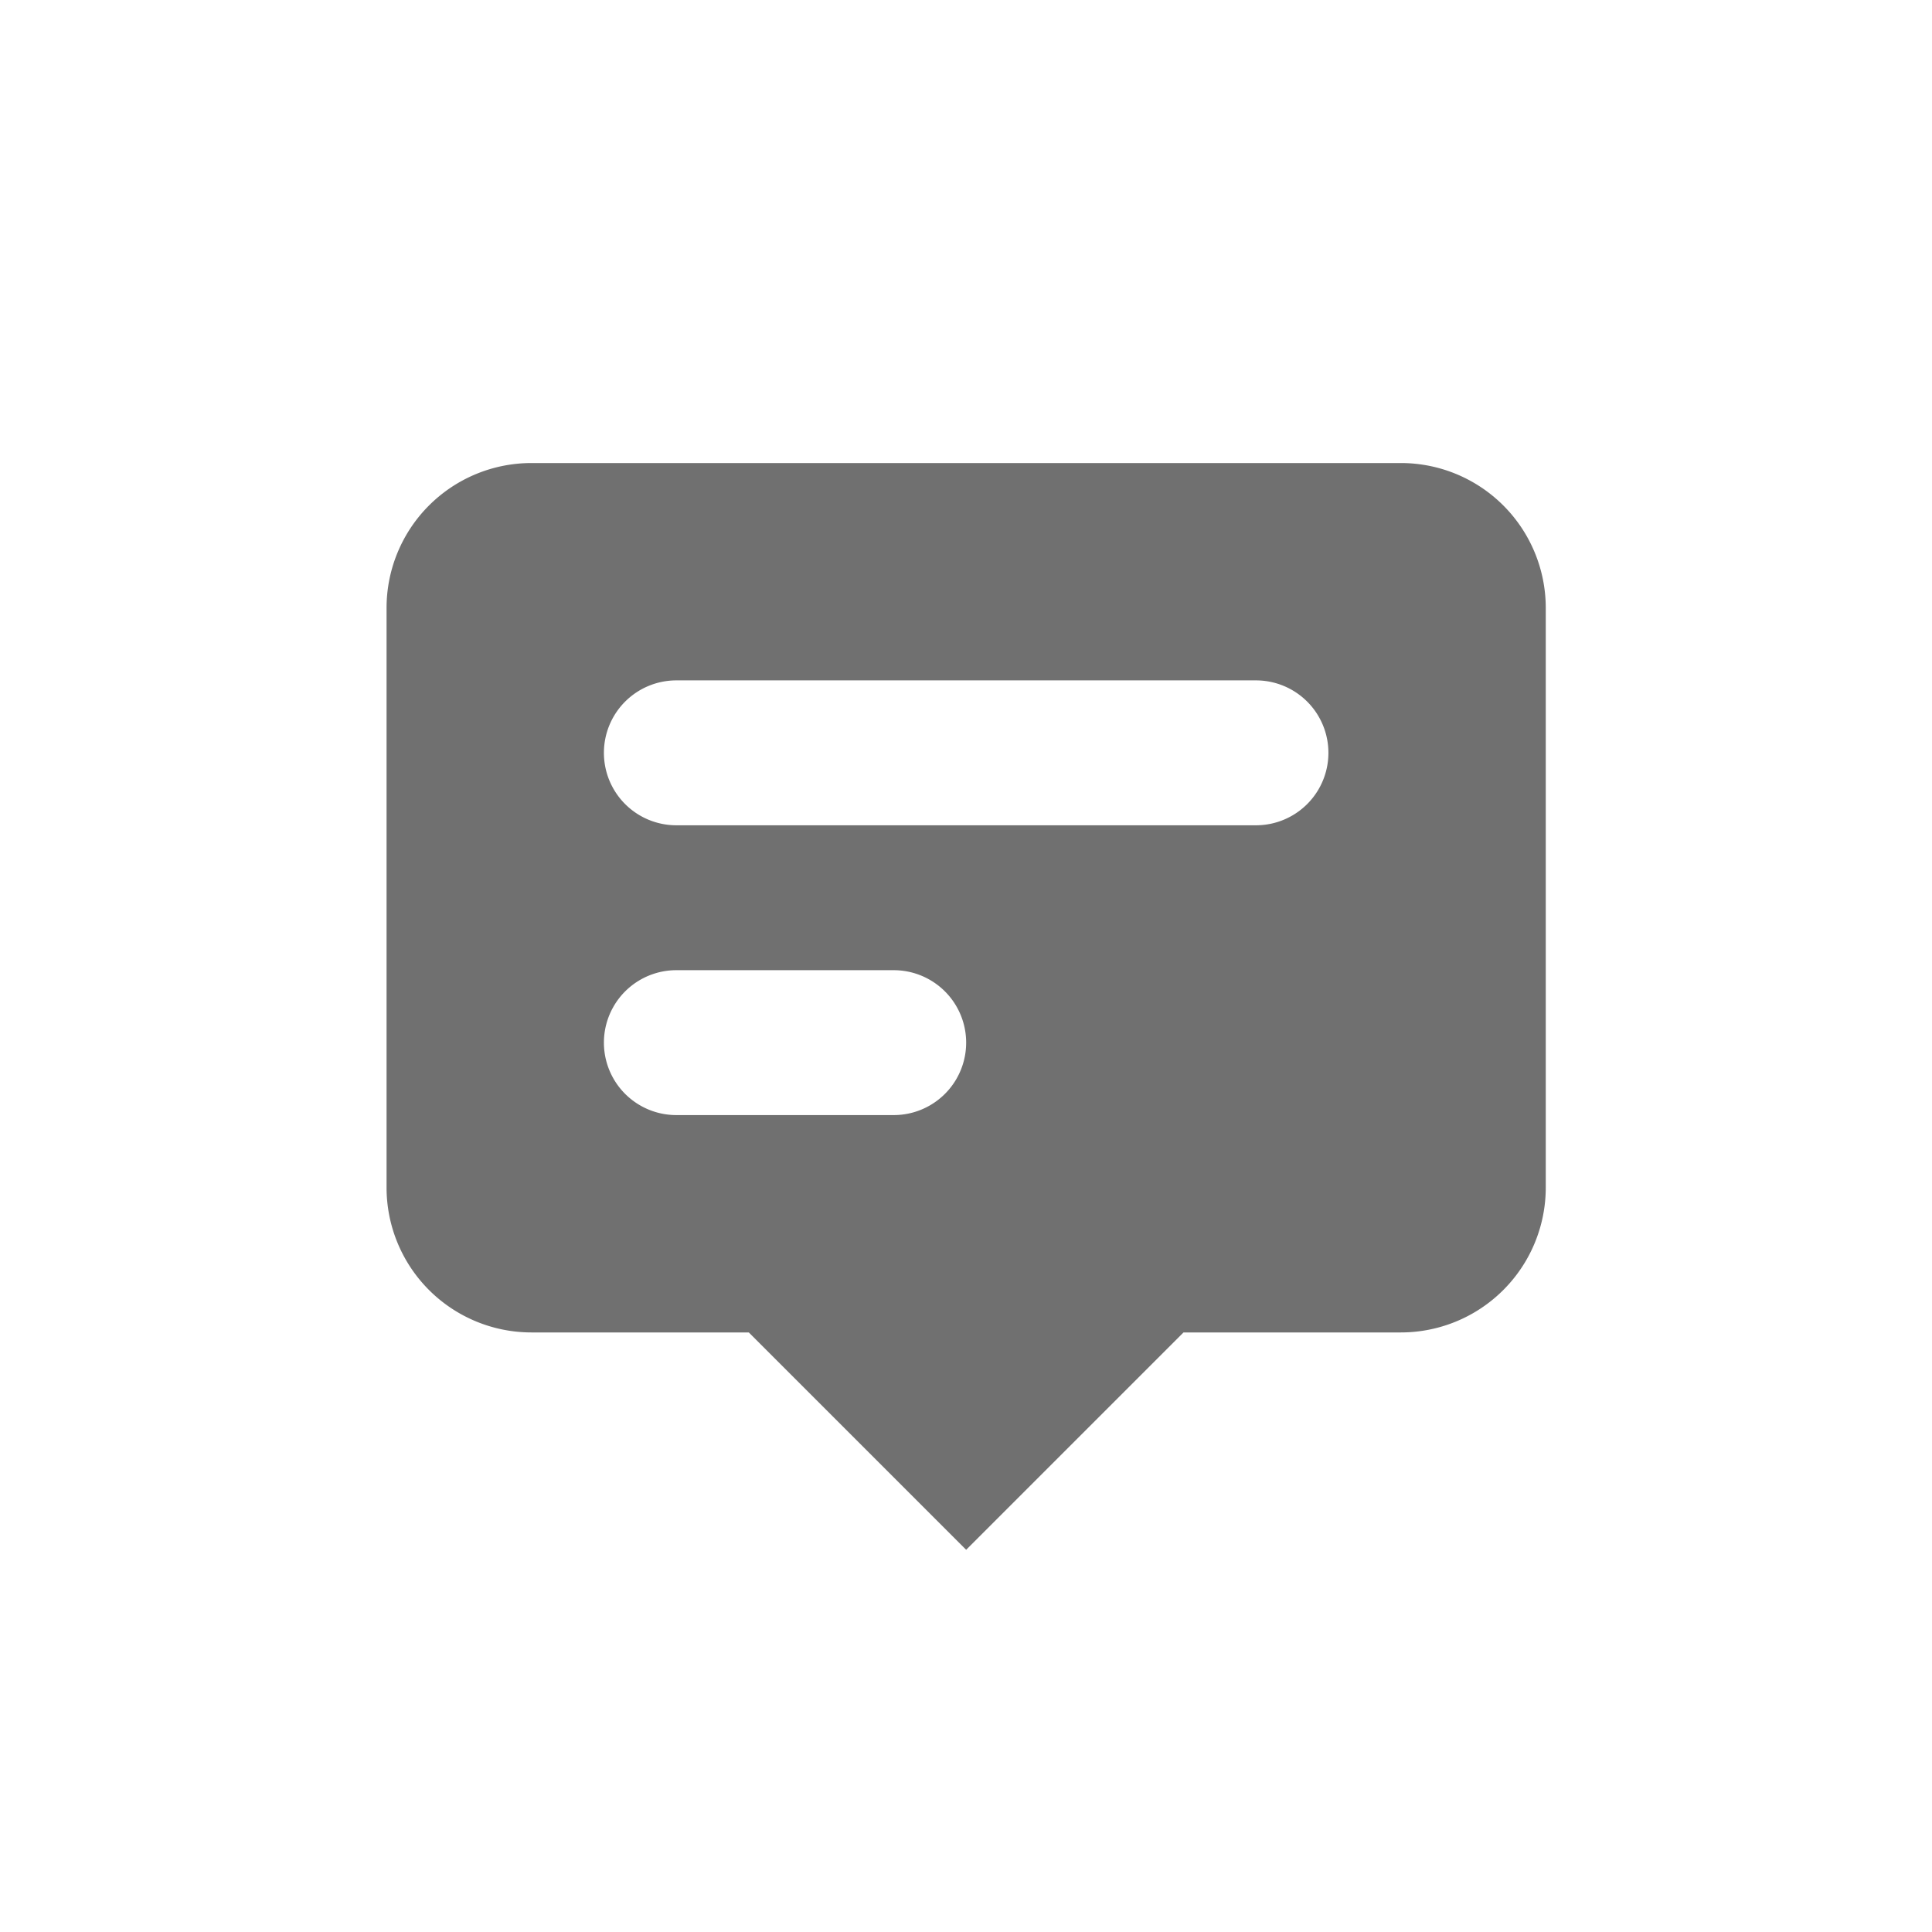 <svg xmlns="http://www.w3.org/2000/svg" width="24" height="24" viewBox="0 0 24 24"><g fill="#e9e9e9" stroke="#707070" stroke-width="1" opacity="0"><rect width="24" height="24" stroke="none"/><rect x="0.5" y="0.5" width="23" height="23" fill="none"/></g><path d="M16.4,12V4.8A1.8,1.8,0,0,0,14.6,3H3.8A1.8,1.8,0,0,0,2,4.8V12a1.8,1.8,0,0,0,1.8,1.8H6.5l2.7,2.7,2.7-2.7h2.7A1.8,1.8,0,0,0,16.4,12ZM4.7,6.6a.9.9,0,0,1,.9-.9h7.2a.9.9,0,1,1,0,1.8H5.6A.9.9,0,0,1,4.7,6.6Zm.9,2.7a.9.9,0,0,0,0,1.8H8.3a.9.9,0,0,0,0-1.8Z" transform="translate(2.802 2.752)" fill="#707070" fill-rule="evenodd"/></svg>